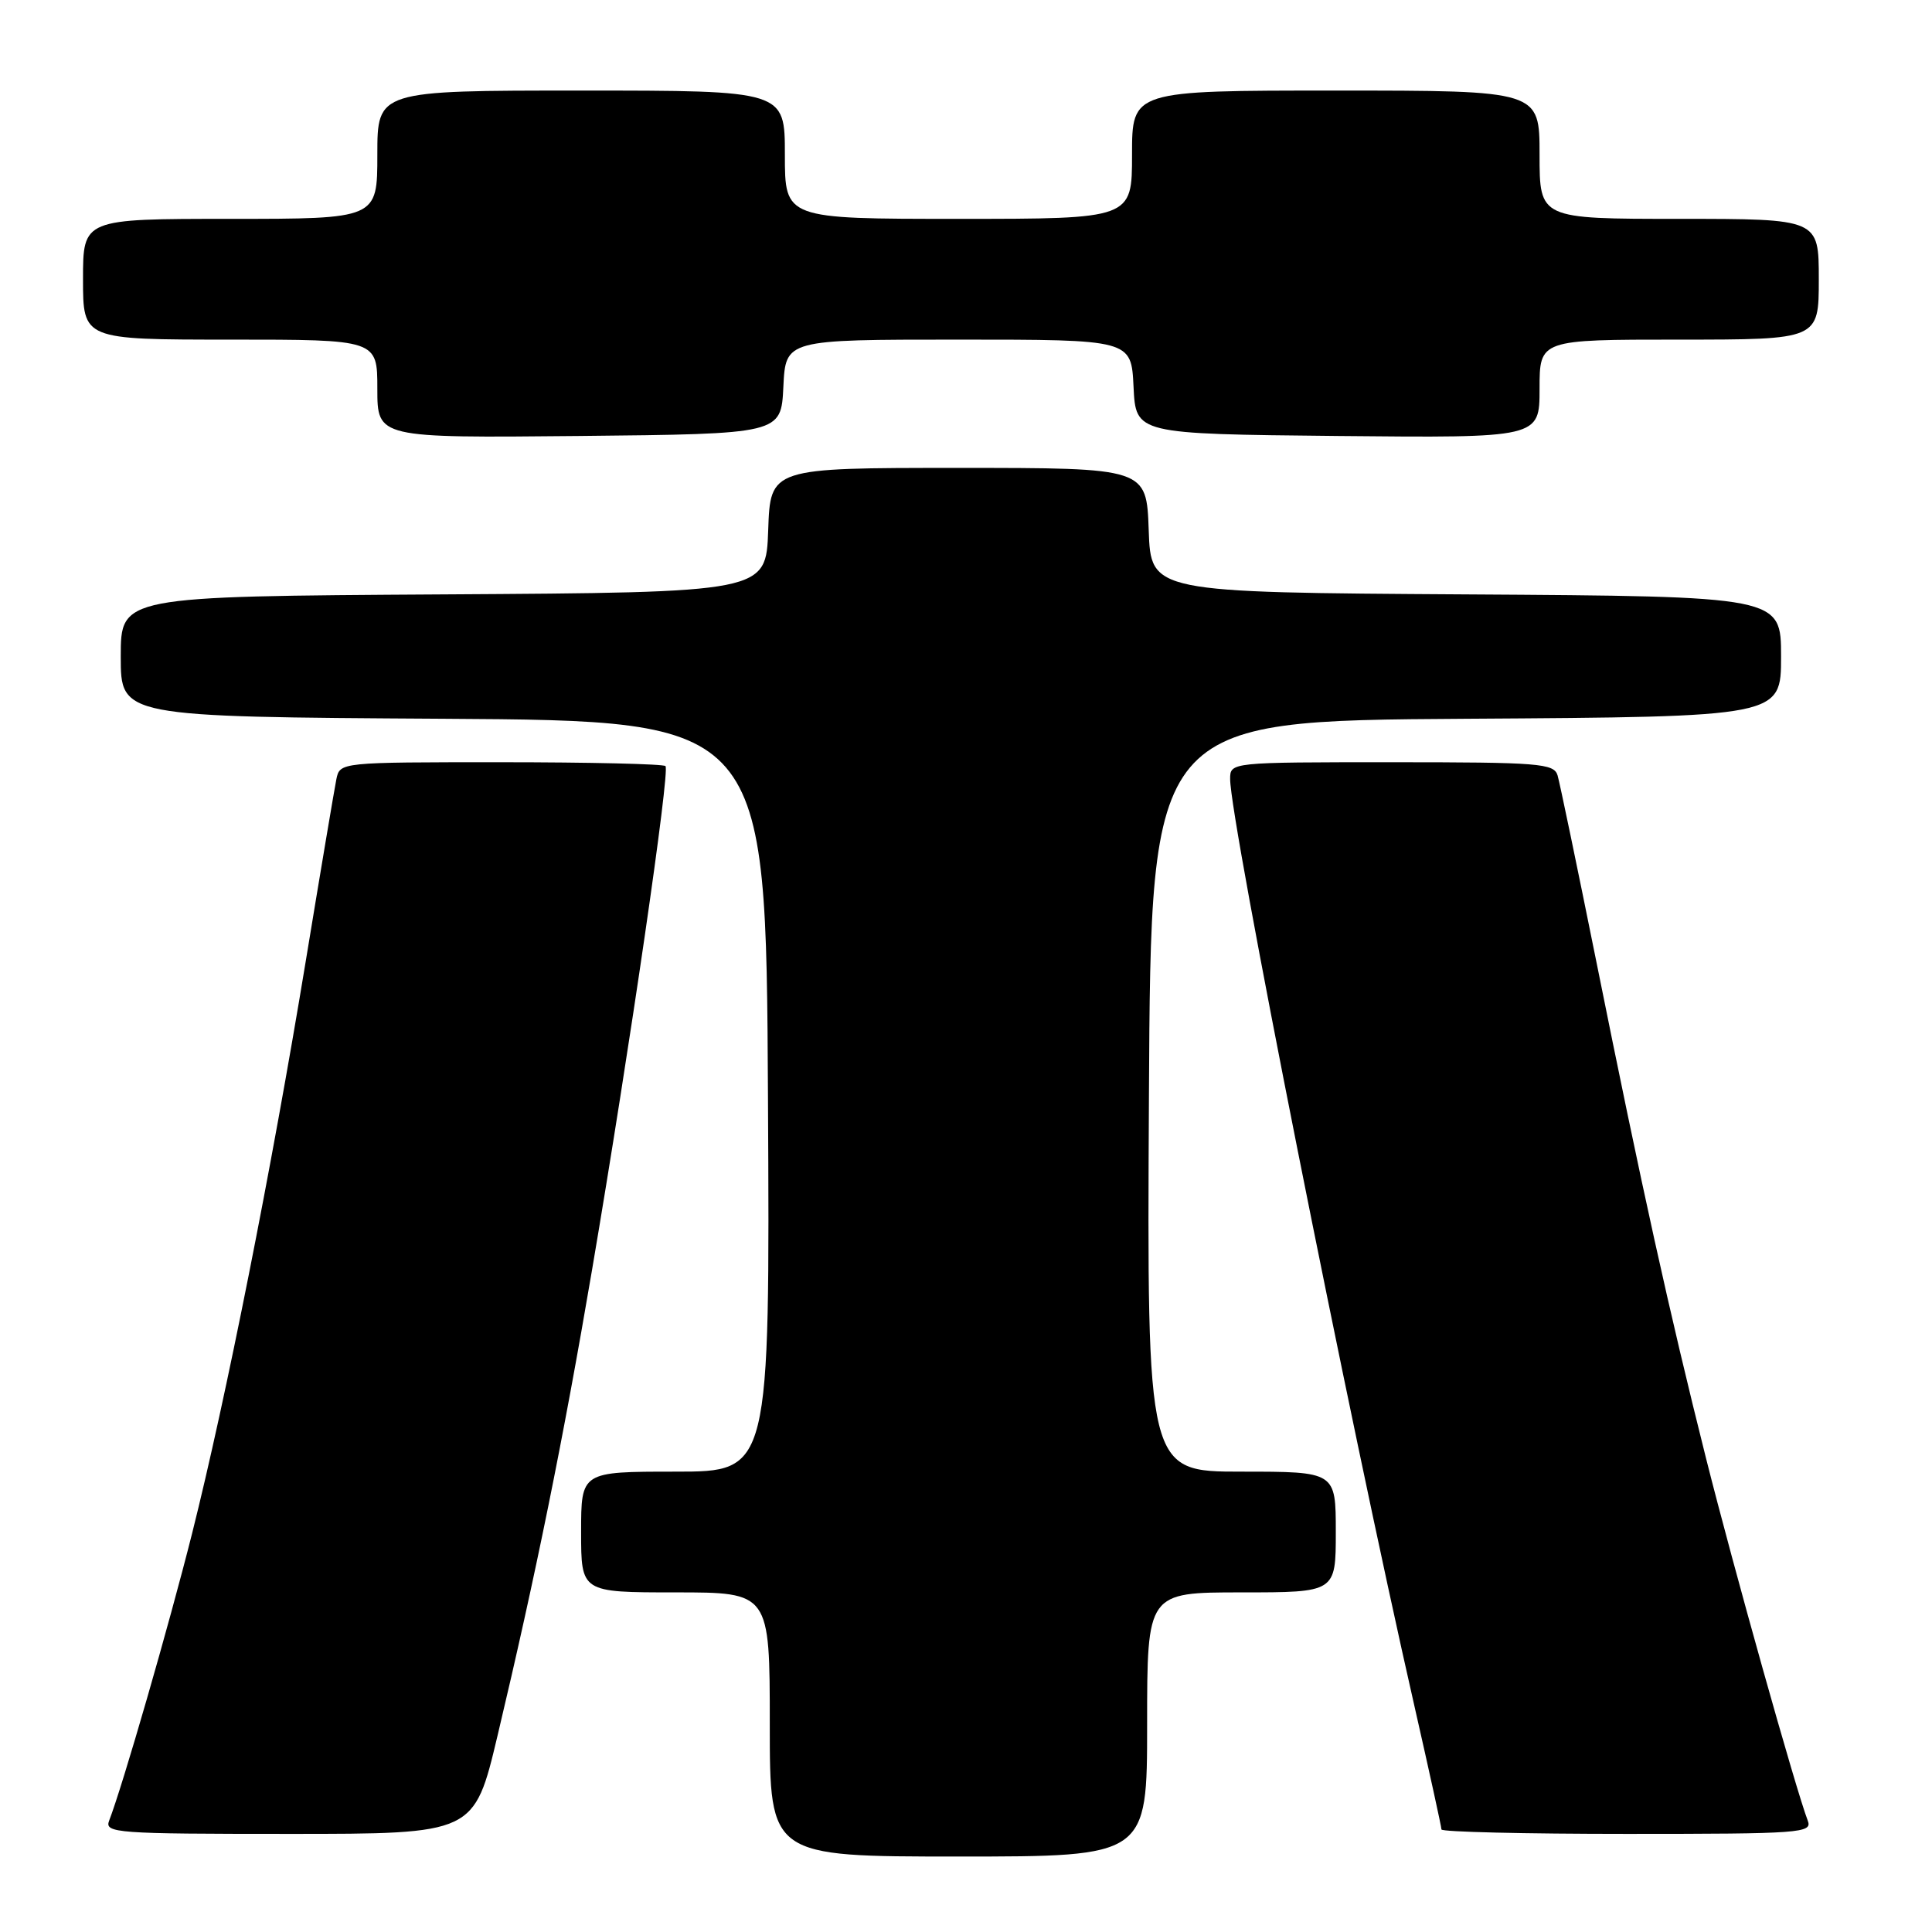 <?xml version="1.0" encoding="UTF-8" standalone="no"?>
<!DOCTYPE svg PUBLIC "-//W3C//DTD SVG 1.1//EN" "http://www.w3.org/Graphics/SVG/1.1/DTD/svg11.dtd" >
<svg xmlns="http://www.w3.org/2000/svg" xmlns:xlink="http://www.w3.org/1999/xlink" version="1.1" viewBox="0 0 256 256">
 <g >
 <path fill="currentColor"
d=" M 152.00 228.50 C 152.00 211.00 152.00 211.00 164.50 211.00 C 177.00 211.00 177.00 211.00 177.00 203.00 C 177.00 195.00 177.00 195.00 164.49 195.00 C 151.98 195.00 151.98 195.00 152.24 145.25 C 152.50 95.50 152.50 95.50 194.25 95.24 C 236.00 94.98 236.00 94.98 236.00 87.00 C 236.00 79.02 236.00 79.02 194.25 78.76 C 152.50 78.50 152.50 78.50 152.21 70.25 C 151.92 62.00 151.92 62.00 127.00 62.00 C 102.08 62.00 102.08 62.00 101.79 70.25 C 101.50 78.50 101.50 78.50 58.75 78.76 C 16.00 79.02 16.00 79.02 16.00 87.00 C 16.00 94.98 16.00 94.98 58.75 95.24 C 101.50 95.50 101.50 95.50 101.76 145.25 C 102.02 195.00 102.02 195.00 89.51 195.00 C 77.00 195.00 77.00 195.00 77.00 203.00 C 77.00 211.00 77.00 211.00 89.50 211.00 C 102.00 211.00 102.00 211.00 102.00 228.50 C 102.00 246.00 102.00 246.00 127.00 246.00 C 152.00 246.00 152.00 246.00 152.00 228.50 Z  M 65.92 230.01 C 70.98 208.72 74.63 190.74 78.45 168.26 C 83.46 138.79 88.80 102.13 88.18 101.51 C 87.90 101.23 78.08 101.00 66.35 101.00 C 45.05 101.00 45.04 101.00 44.57 103.25 C 44.32 104.49 42.48 115.40 40.49 127.50 C 35.96 155.01 29.93 185.36 25.46 203.16 C 22.39 215.36 16.26 236.60 14.46 241.25 C 13.83 242.89 15.36 243.00 38.31 243.00 C 62.83 243.00 62.83 243.00 65.92 230.01 Z  M 239.54 241.25 C 237.97 237.17 229.70 207.70 226.05 193.20 C 221.19 173.84 217.53 157.28 211.54 127.50 C 208.99 114.85 206.67 103.71 206.39 102.75 C 205.91 101.15 203.98 101.00 184.43 101.00 C 163.00 101.00 163.00 101.00 163.00 103.23 C 163.00 108.80 178.68 187.70 187.44 226.16 C 189.40 234.78 191.00 242.09 191.00 242.41 C 191.00 242.74 202.07 243.00 215.61 243.00 C 238.63 243.00 240.17 242.89 239.54 241.25 Z  M 103.80 51.25 C 104.10 45.00 104.10 45.00 127.00 45.00 C 149.90 45.00 149.90 45.00 150.20 51.25 C 150.50 57.50 150.50 57.50 177.25 57.77 C 204.00 58.03 204.00 58.03 204.00 51.52 C 204.00 45.00 204.00 45.00 222.50 45.00 C 241.00 45.00 241.00 45.00 241.00 37.00 C 241.00 29.00 241.00 29.00 222.50 29.00 C 204.00 29.00 204.00 29.00 204.00 20.50 C 204.00 12.00 204.00 12.00 177.00 12.00 C 150.00 12.00 150.00 12.00 150.00 20.50 C 150.00 29.00 150.00 29.00 127.00 29.00 C 104.00 29.00 104.00 29.00 104.00 20.50 C 104.00 12.00 104.00 12.00 77.00 12.00 C 50.00 12.00 50.00 12.00 50.00 20.50 C 50.00 29.00 50.00 29.00 30.50 29.00 C 11.00 29.00 11.00 29.00 11.00 37.00 C 11.00 45.00 11.00 45.00 30.50 45.00 C 50.00 45.00 50.00 45.00 50.00 51.52 C 50.00 58.03 50.00 58.03 76.75 57.77 C 103.50 57.50 103.50 57.50 103.80 51.25 Z "/>
</g>
</svg>